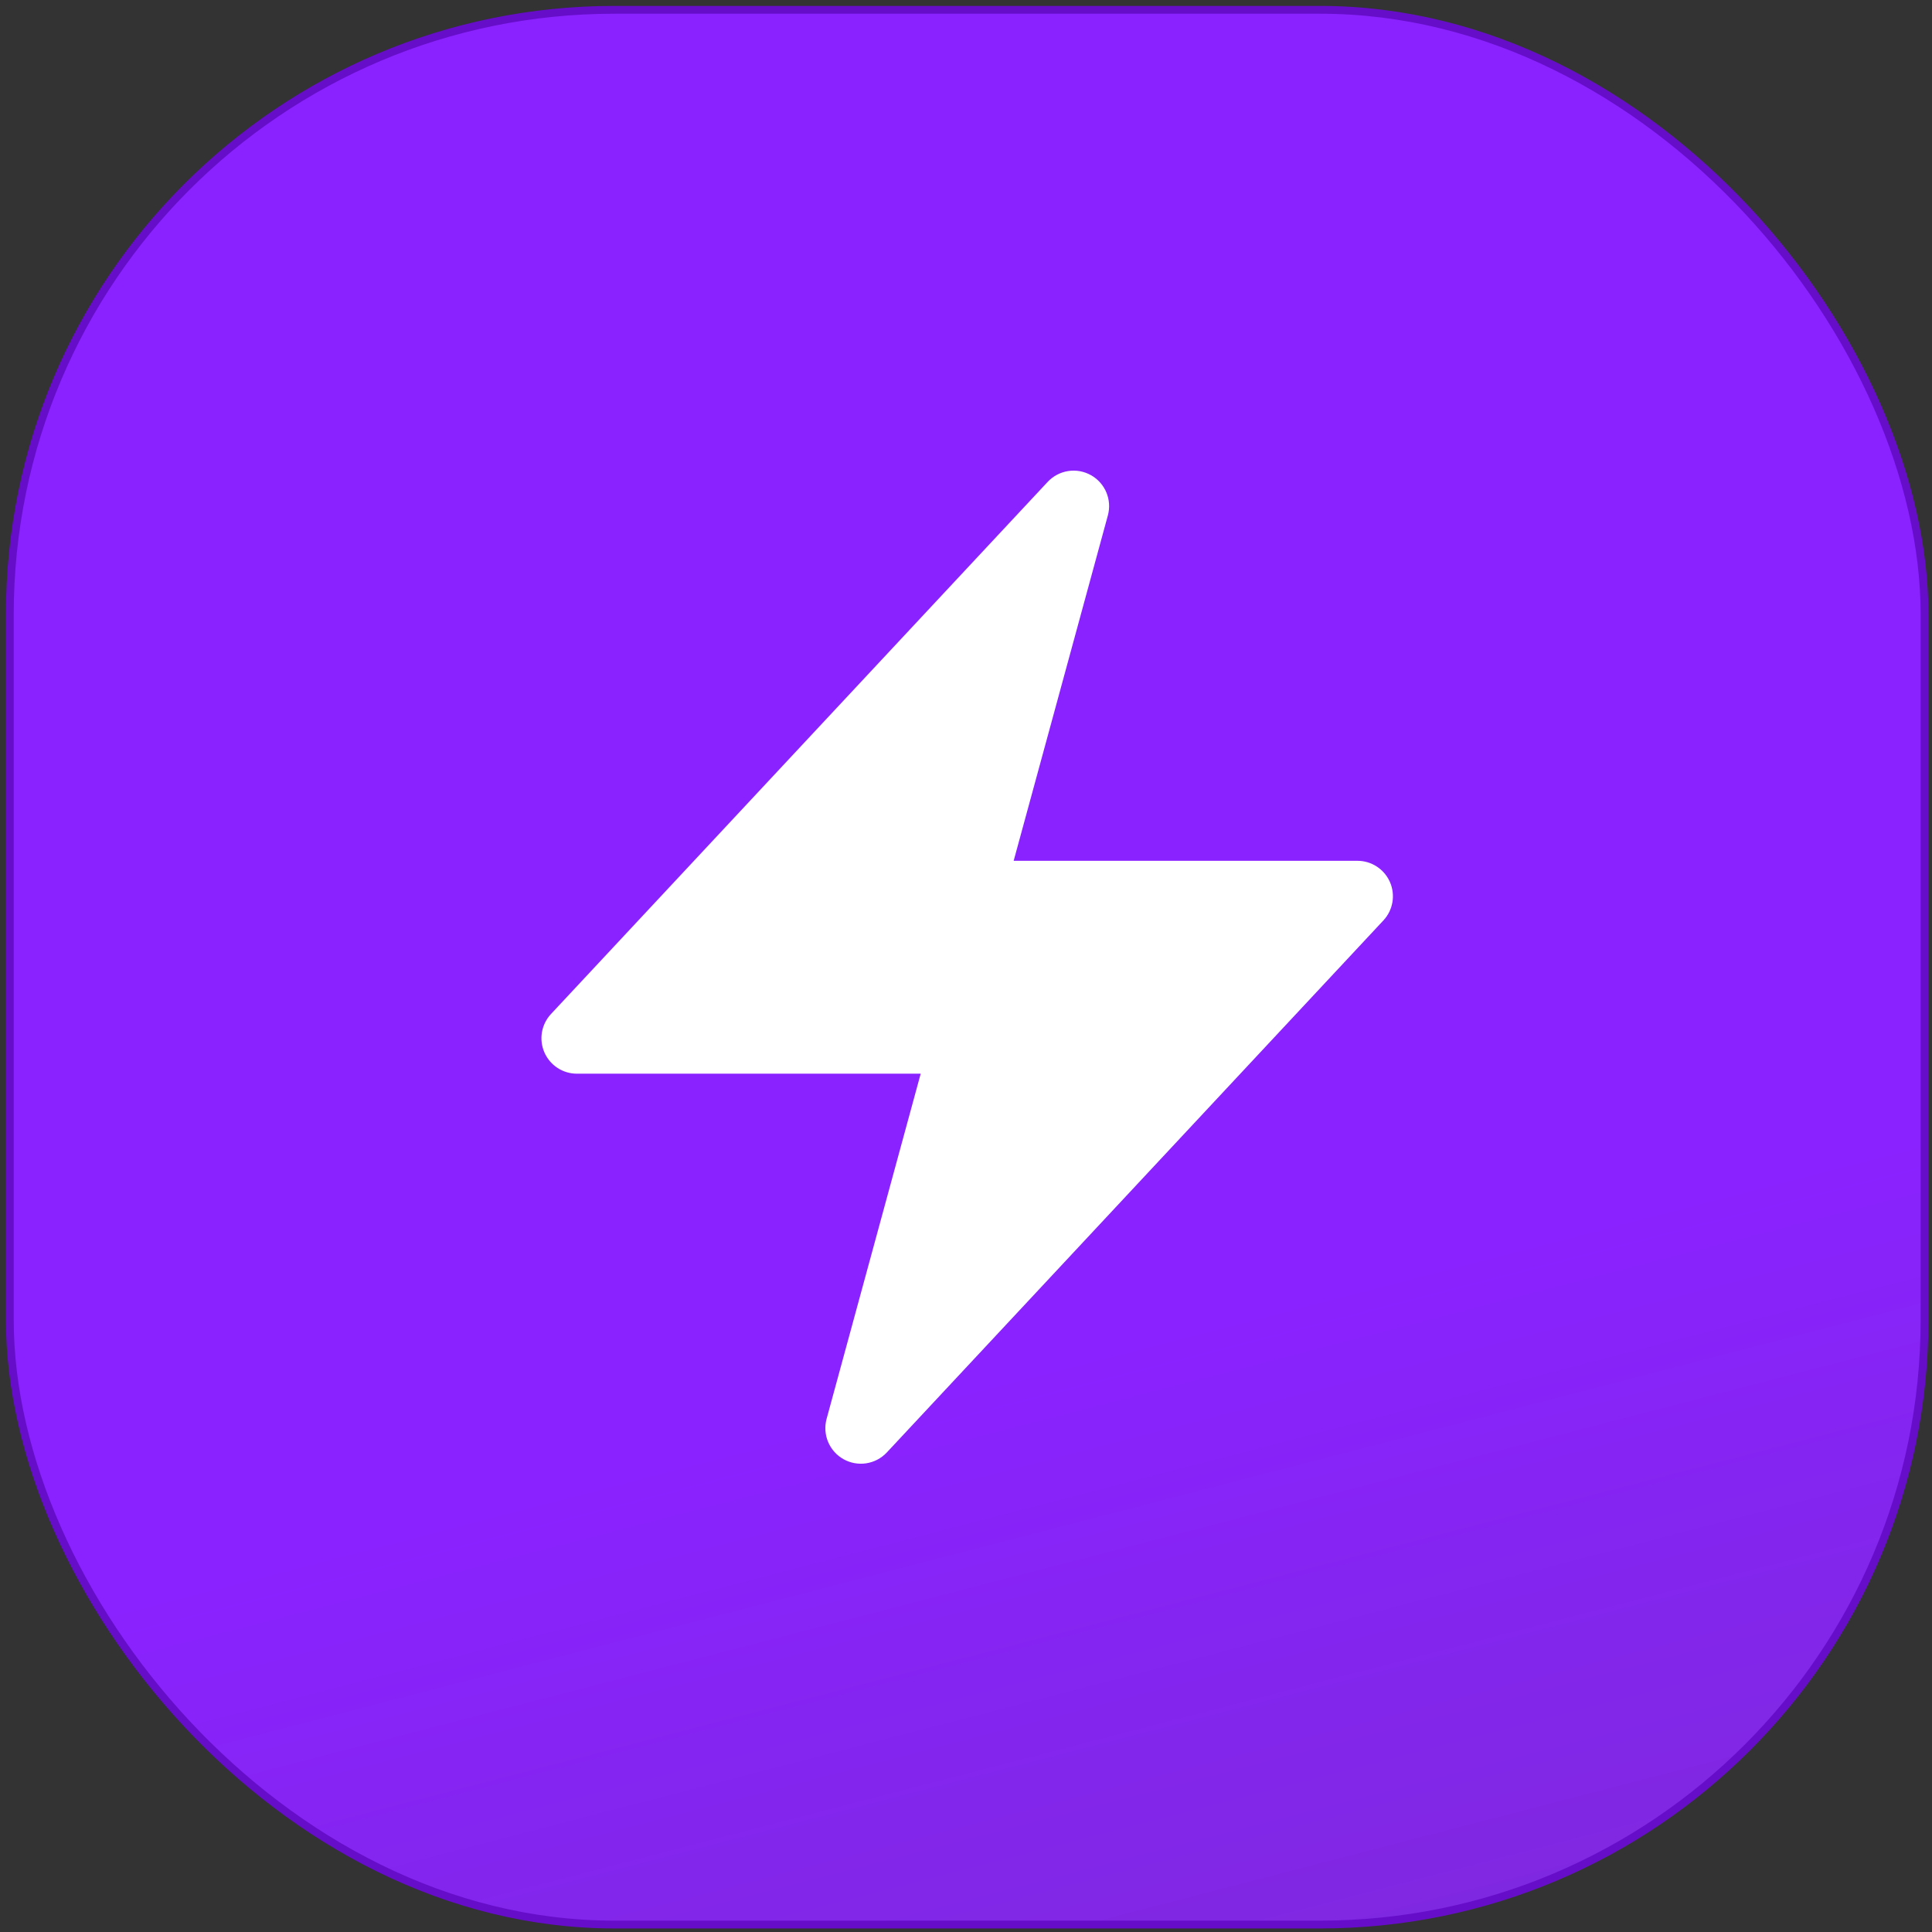 <svg width="247" height="247" viewBox="0 0 247 247" fill="none" xmlns="http://www.w3.org/2000/svg">
<rect x="0" y="0" width="247" height="247" fill="#333333" stroke="none"/>
<rect x="1.255" y="1.255" width="244.791" height="244.791" rx="77.289" fill="url(#paint0_linear_4808_63)"/>
<rect x="1.255" y="1.255" width="244.791" height="244.791" rx="77.289" stroke="#660DCA" strokeWidth="1.49"/>
<path fill-rule="evenodd" clip-rule="evenodd" d="M139.462 60.74C140.348 61.231 141.043 62.005 141.438 62.938C141.833 63.871 141.903 64.91 141.639 65.888L129.593 110.051H173.543C174.427 110.05 175.292 110.308 176.032 110.793C176.771 111.278 177.353 111.968 177.705 112.779C178.057 113.591 178.164 114.487 178.013 115.358C177.862 116.23 177.46 117.038 176.855 117.683L113.355 185.717C112.66 186.449 111.741 186.929 110.743 187.08C109.746 187.232 108.726 187.047 107.845 186.555C106.964 186.063 106.272 185.291 105.878 184.361C105.484 183.432 105.412 182.398 105.671 181.423L117.709 137.268H73.759C72.874 137.269 72.009 137.011 71.27 136.526C70.53 136.041 69.948 135.35 69.596 134.539C69.244 133.728 69.137 132.832 69.288 131.96C69.439 131.089 69.842 130.281 70.446 129.635L133.947 61.602C134.639 60.865 135.557 60.38 136.556 60.224C137.555 60.067 138.578 60.249 139.462 60.74Z" fill="white"/>
<defs>
<linearGradient id="paint0_linear_4808_63" x1="123.651" y1="2" x2="186.945" y2="245.888" gradientUnits="userSpaceOnUse">
<stop offset="0.672" stop-color="#8A22FF"/>
<stop offset="1" stop-color="#7F28E0"/>
</linearGradient>
</defs>
</svg>
